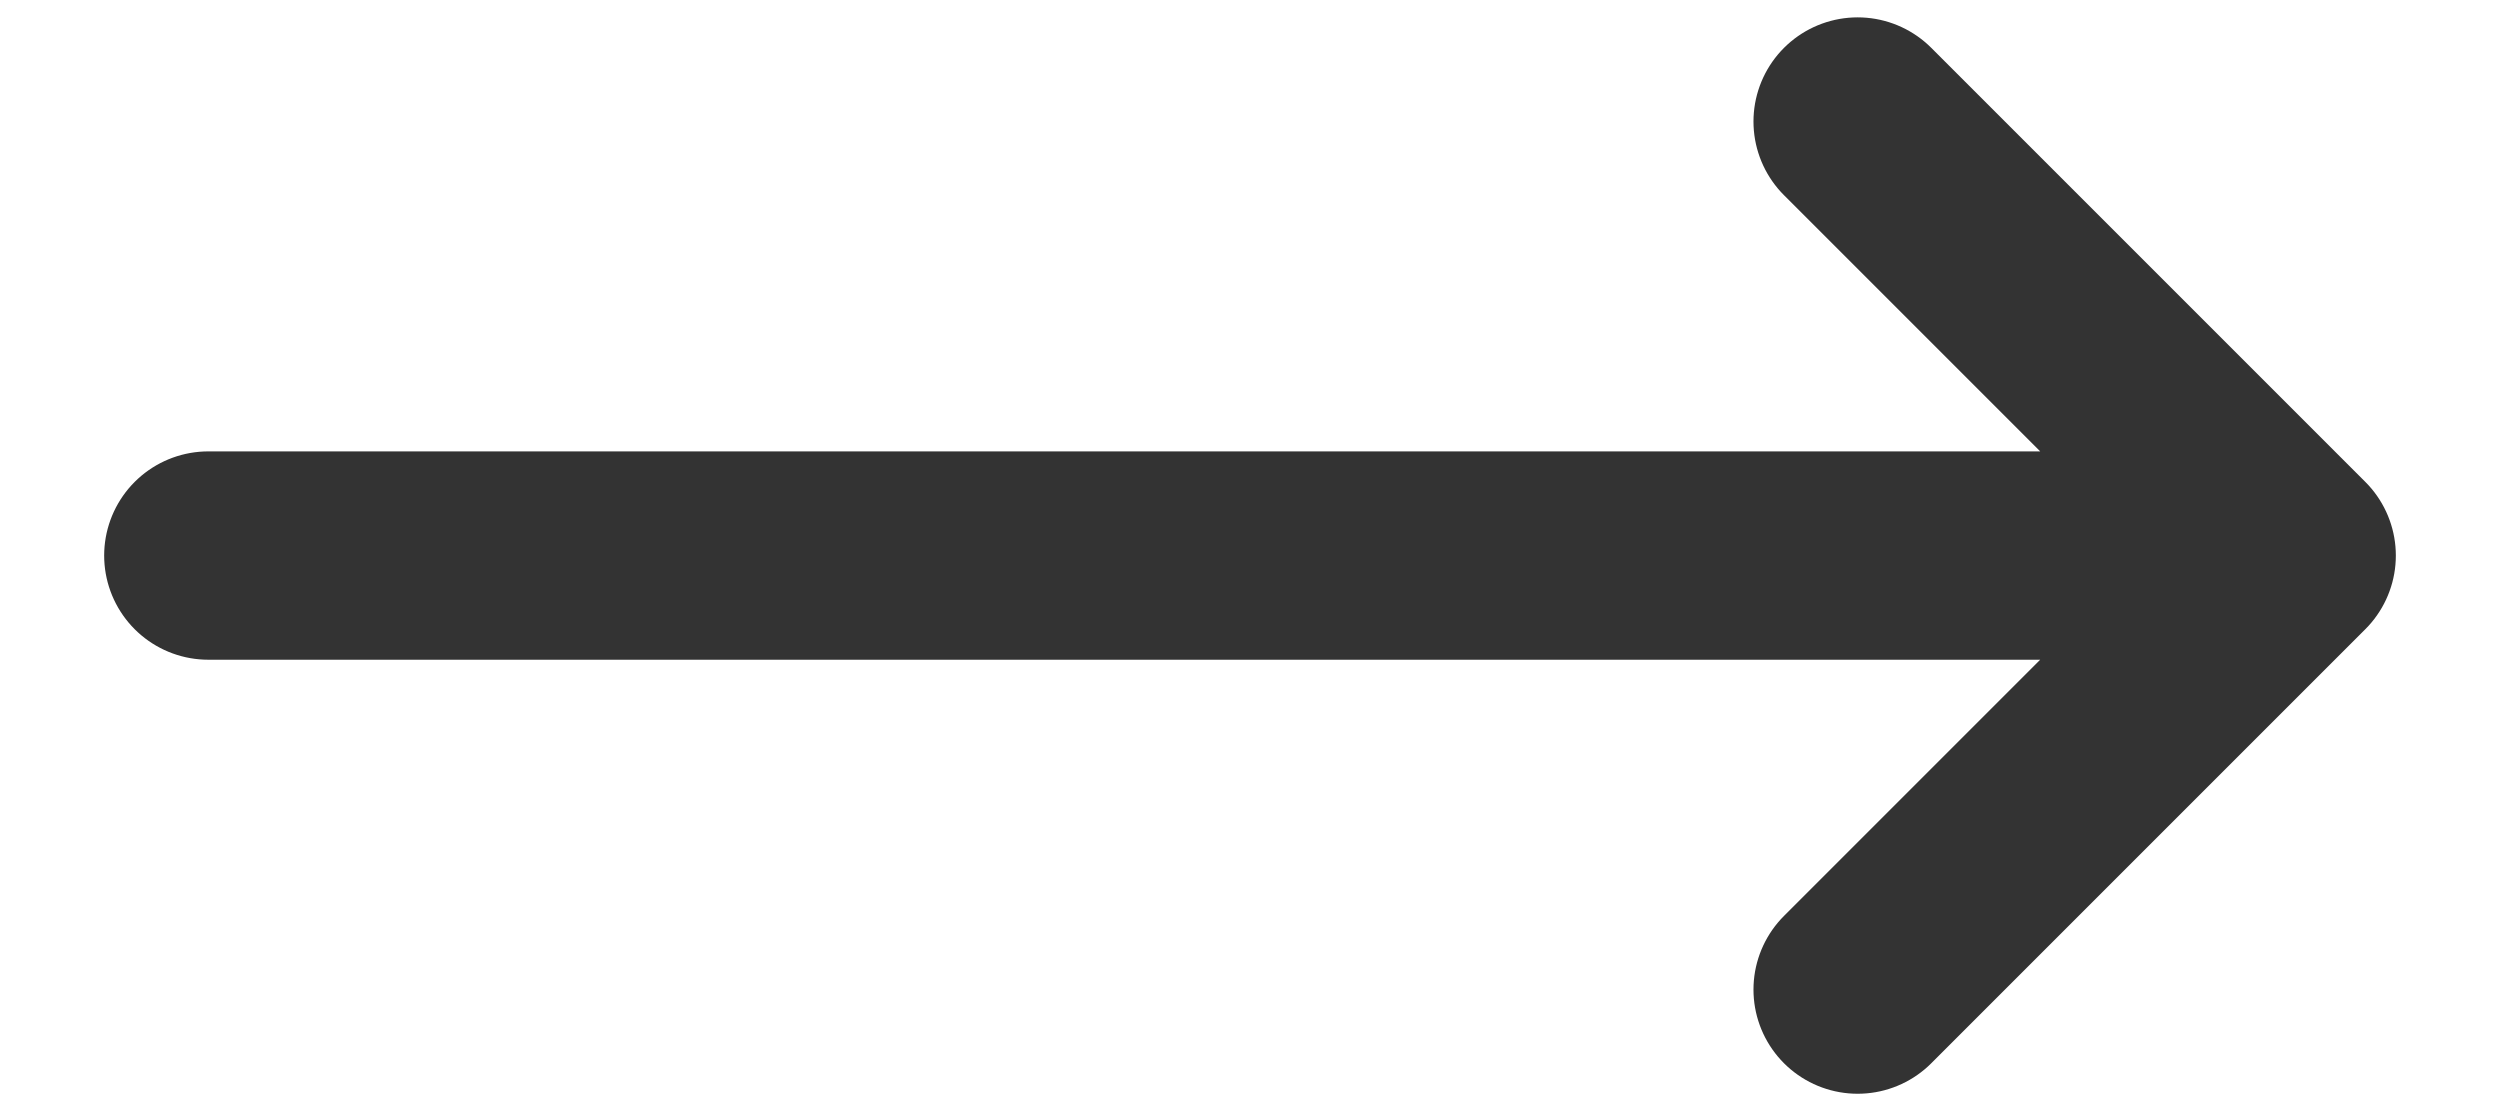<svg width="18" height="8" viewBox="0 0 18 8" fill="none" xmlns="http://www.w3.org/2000/svg">
<path d="M13.375 0.875L16.5 4M16.5 4L13.375 7.125M16.5 4H1.5" stroke="#333333" stroke-width="1.5" stroke-linecap="round" stroke-linejoin="round"/>
</svg>
